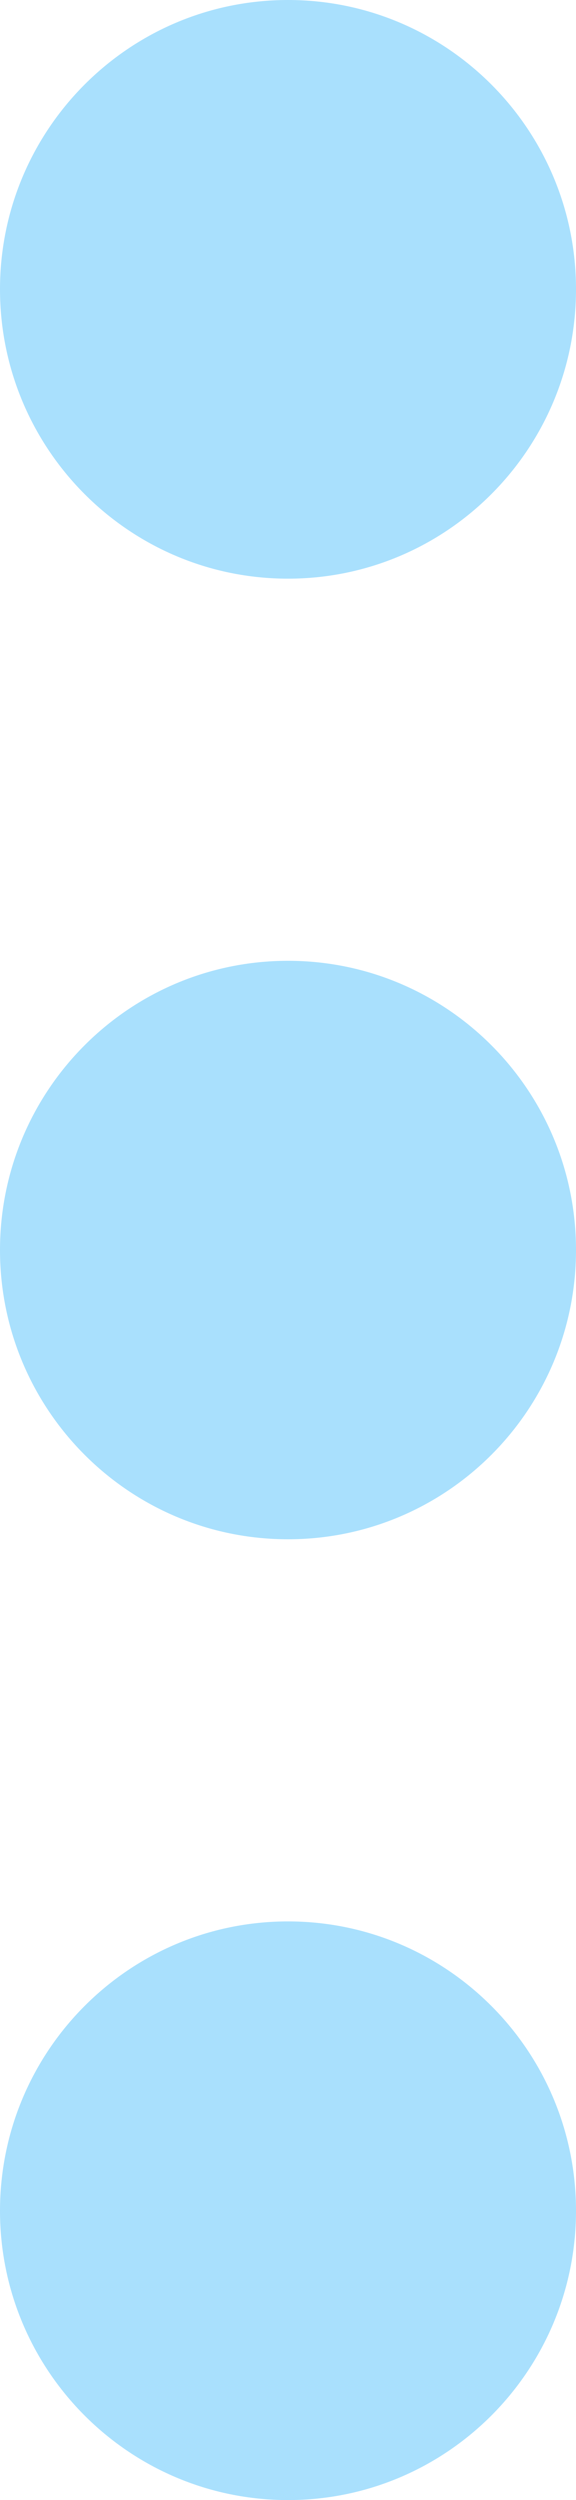 <svg width="3" height="13" viewBox="0 0 3 13" fill="none" xmlns="http://www.w3.org/2000/svg">
<g opacity="0.5">
<path d="M1.5 8.004C2.328 8.004 3 7.331 3 6.5C3 5.669 2.328 4.996 1.5 4.996C0.672 4.996 0 5.669 0 6.5C0 7.331 0.672 8.004 1.5 8.004Z" fill="#54C1FB"/>
<path d="M1.5 13C2.328 13 3 12.326 3 11.496C3 10.665 2.328 9.991 1.5 9.991C0.672 9.991 0 10.665 0 11.496C0 12.326 0.672 13 1.5 13Z" fill="#54C1FB"/>
<path d="M1.5 3.009C2.328 3.009 3 2.335 3 1.504C3 0.674 2.328 0 1.5 0C0.672 0 0 0.674 0 1.504C0 2.335 0.672 3.009 1.5 3.009Z" fill="#54C1FB"/>
</g>
</svg>
